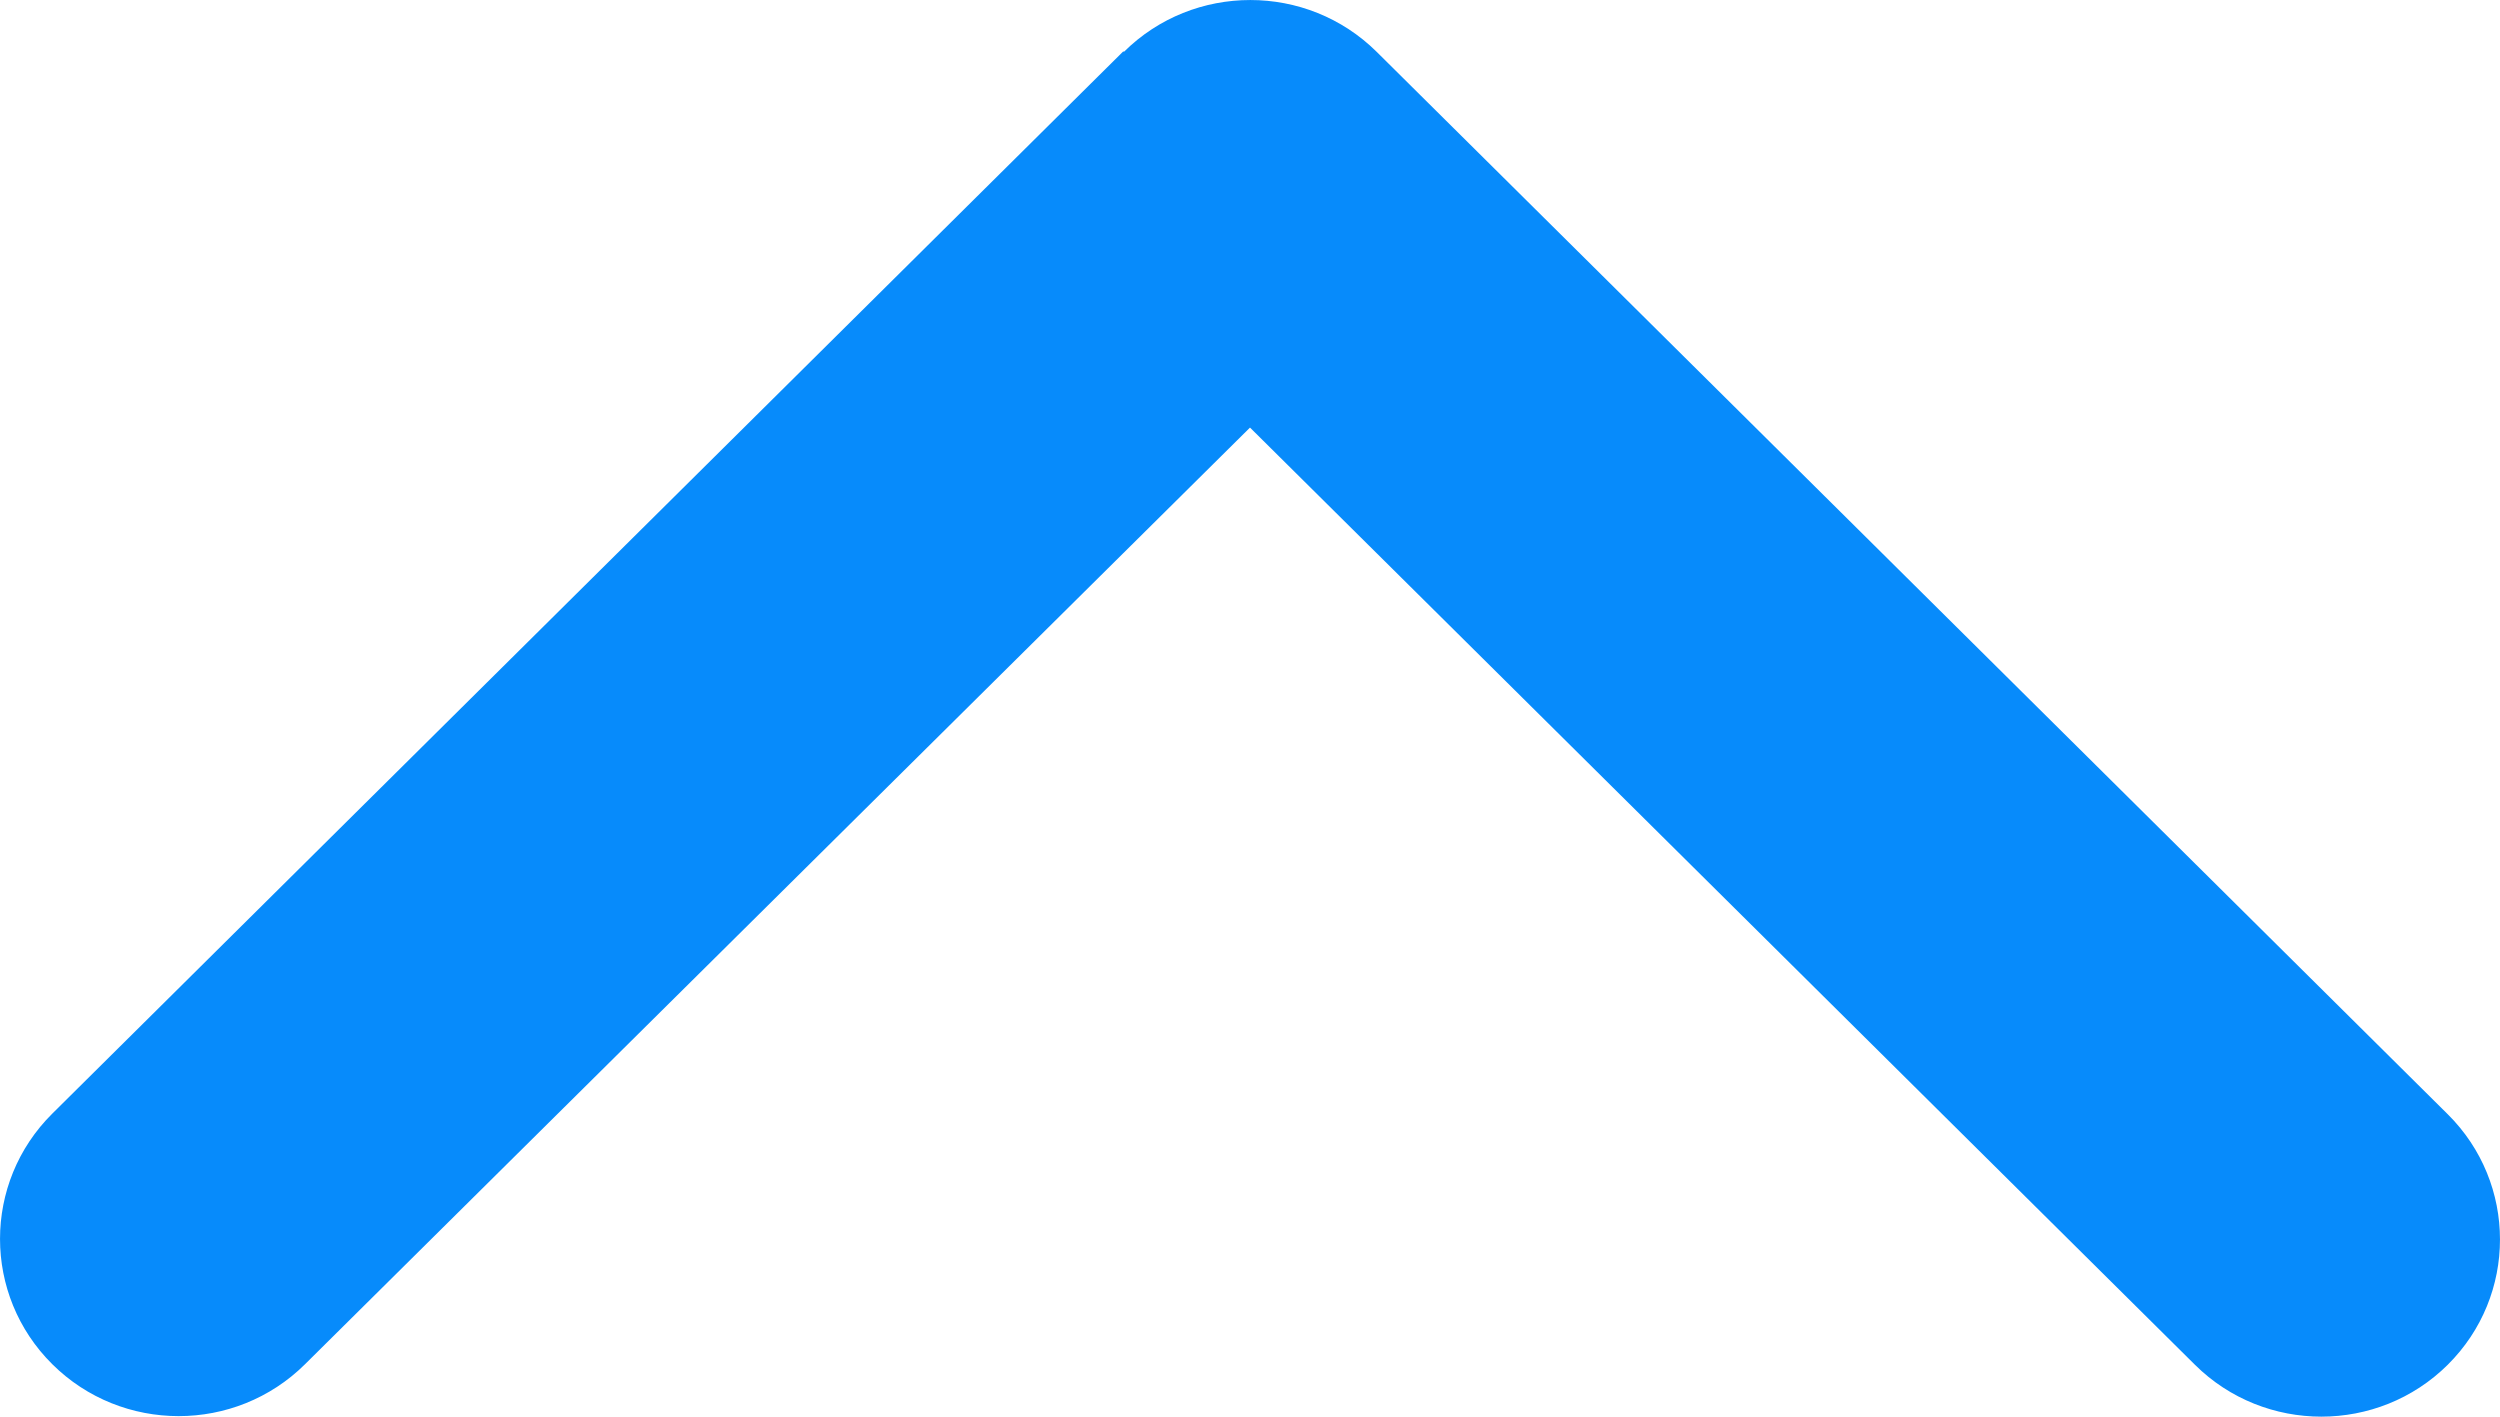 <svg width="30" height="17" viewBox="0 0 30 17" fill="none" xmlns="http://www.w3.org/2000/svg">
<path d="M13.487 0.622C14.324 -0.207 15.683 -0.207 16.52 0.622L29.372 13.37C30.209 14.2 30.209 15.548 29.372 16.378C28.536 17.207 27.177 17.207 26.34 16.378L15 5.131L3.66 16.371C2.823 17.201 1.464 17.201 0.628 16.371C-0.209 15.541 -0.209 14.193 0.628 13.363L13.48 0.616L13.487 0.622Z" fill="#078BFB"/>
</svg>
